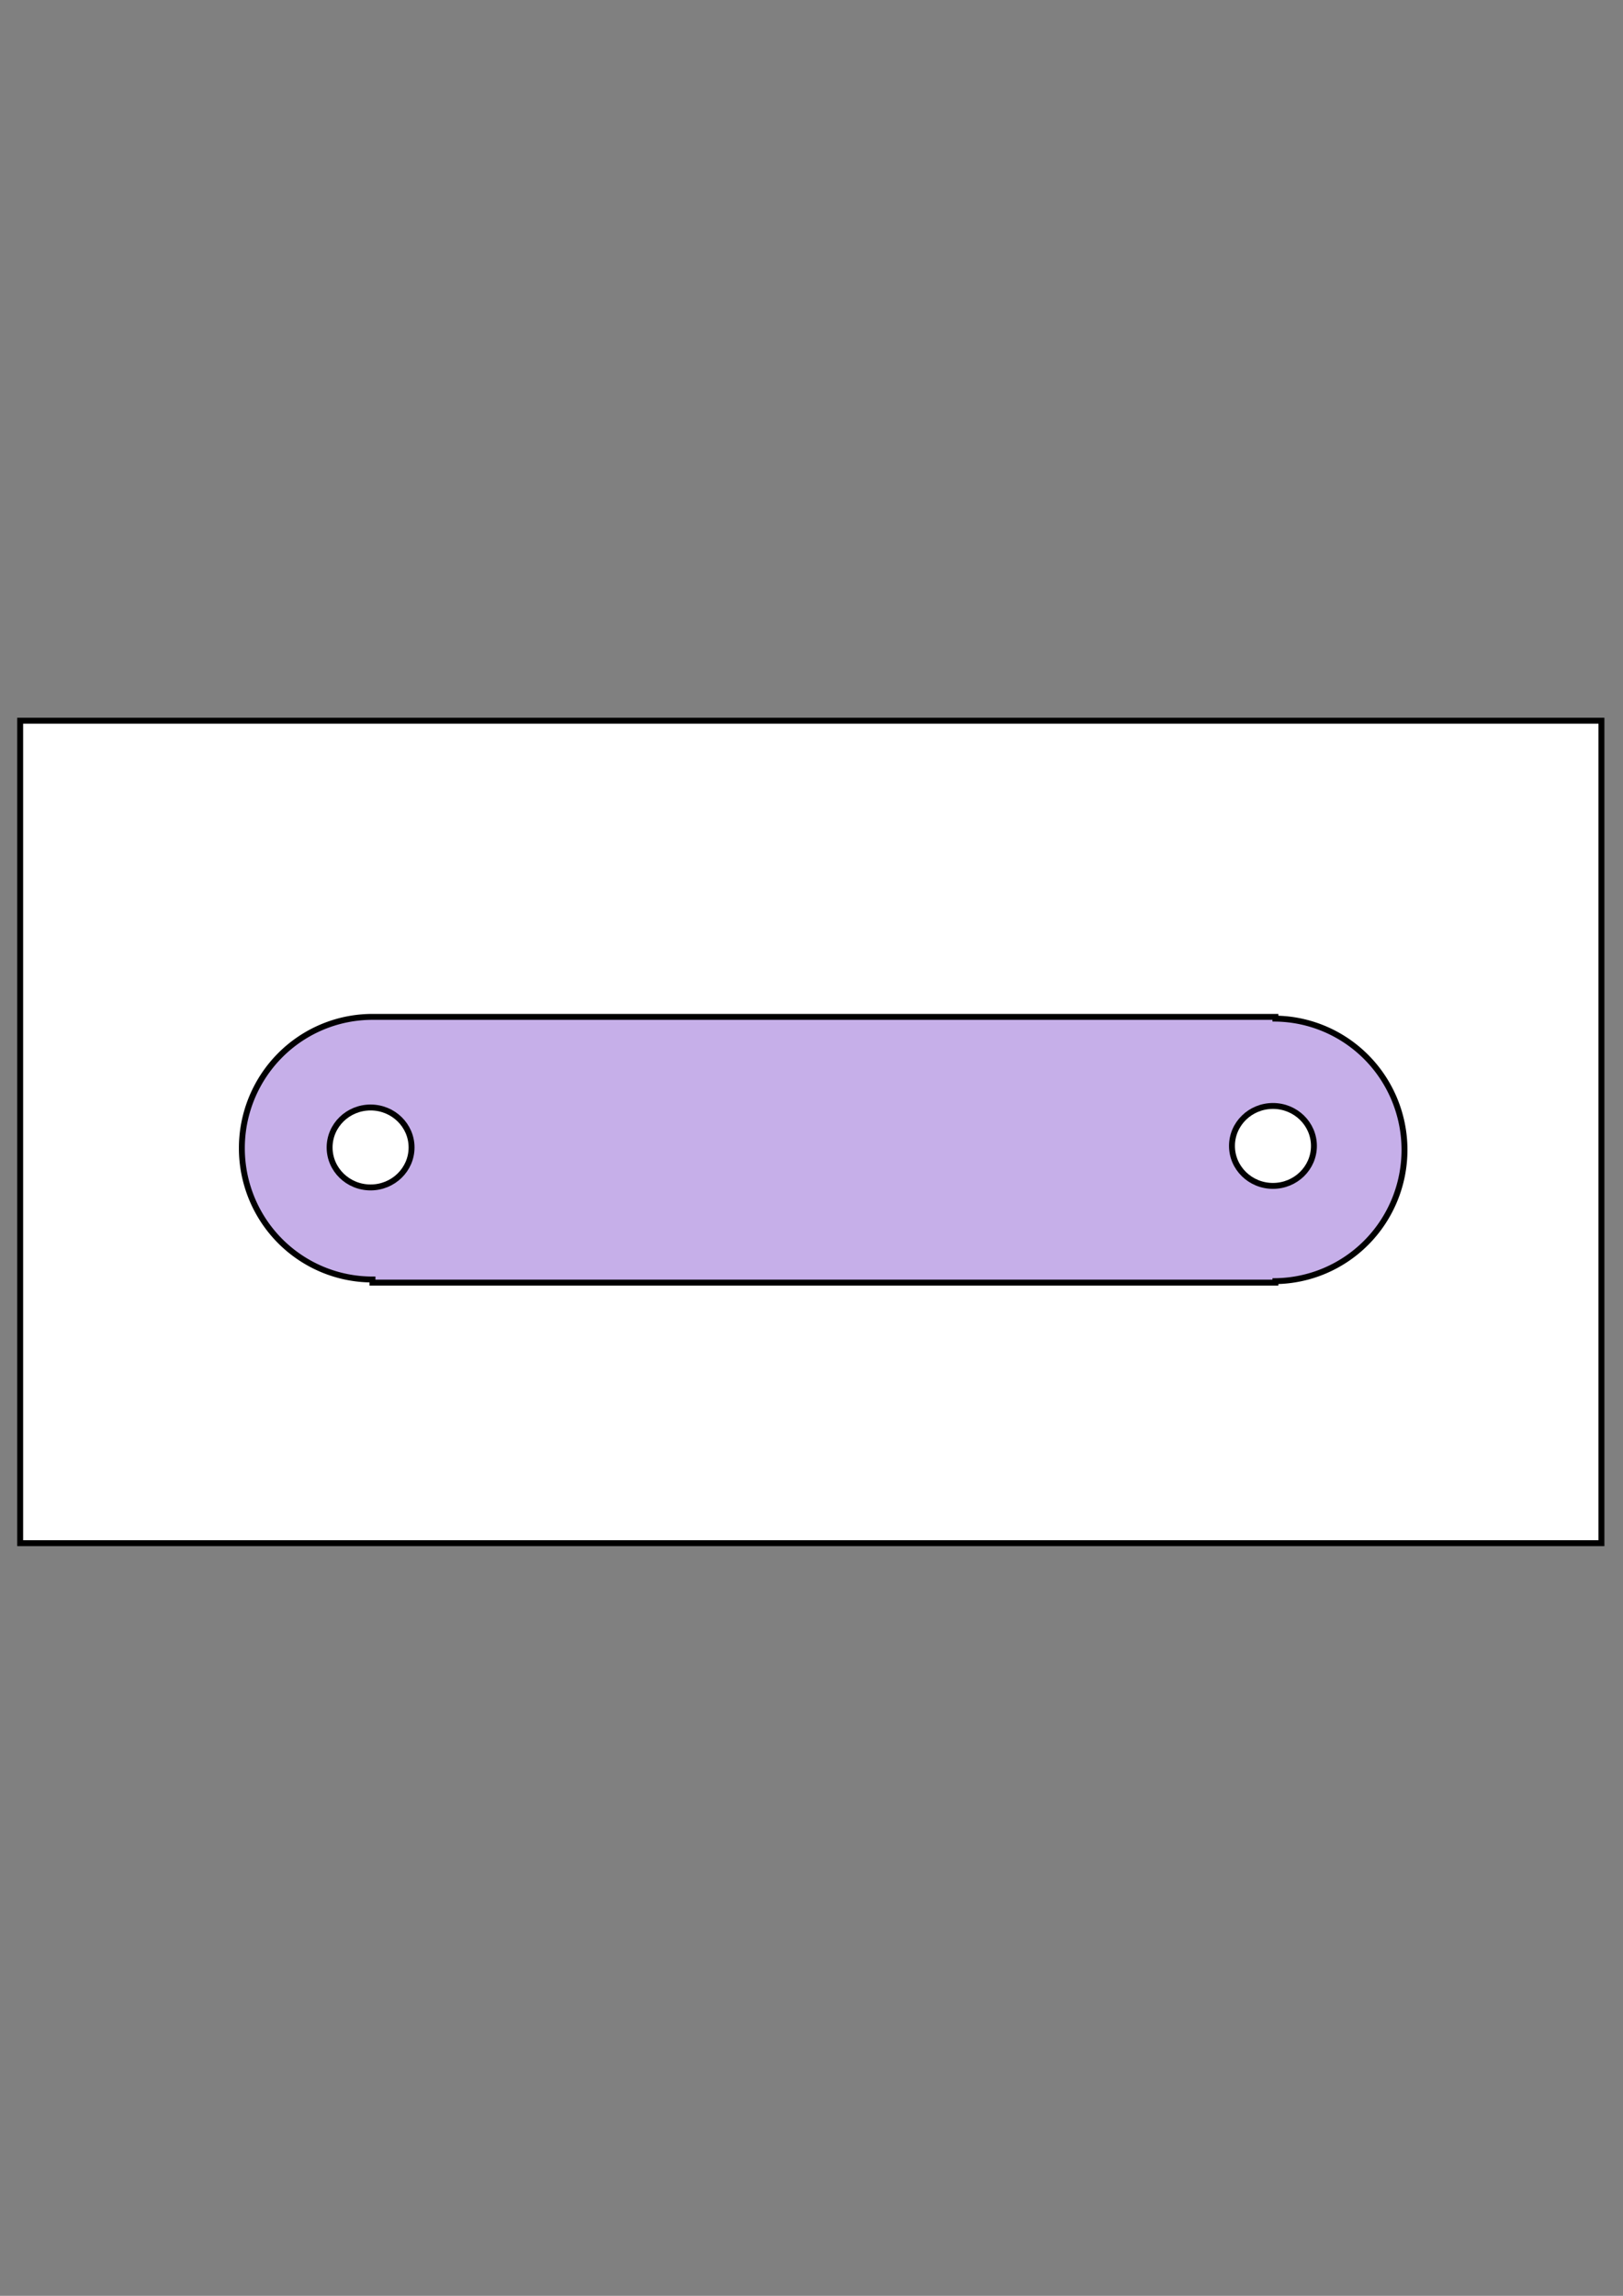 <?xml version="1.0" encoding="UTF-8" standalone="no"?>
<!-- Created with Inkscape (http://www.inkscape.org/) -->

<svg
   width="210mm"
   height="297mm"
   viewBox="0 0 210 297"
   version="1.1"
   id="svg5"
   inkscape:version="1.1 (1:1.1+202105261517+ce6663b3b7)"
   sodipodi:docname="MiReto2.svg"
   xmlns:inkscape="http://www.inkscape.org/namespaces/inkscape"
   xmlns:sodipodi="http://sodipodi.sourceforge.net/DTD/sodipodi-0.dtd"
   xmlns="http://www.w3.org/2000/svg"
   xmlns:svg="http://www.w3.org/2000/svg">
  <rect x="0" y="0" width="210" height="297" fill="#808080" stroke="none"/>
  <sodipodi:namedview
     id="namedview7"
     pagecolor="#ffffff"
     bordercolor="#666666"
     borderopacity="1.0"
     inkscape:pageshadow="2"
     inkscape:pageopacity="0.0"
     inkscape:pagecheckerboard="0"
     inkscape:document-units="mm"
     showgrid="false"
     showguides="true"
     inkscape:guide-bbox="true"
     inkscape:snap-global="false"
     inkscape:zoom="0.94867184"
     inkscape:cx="306.21759"
     inkscape:cy="562.36517"
     inkscape:window-width="1848"
     inkscape:window-height="1016"
     inkscape:window-x="72"
     inkscape:window-y="27"
     inkscape:window-maximized="1"
     inkscape:current-layer="layer1" />
  <defs
     id="defs2" />
  <g
     inkscape:label="Layer 1"
     inkscape:groupmode="layer"
     id="layer1">
    <rect
       style="fill:#ffffff;fill-rule:evenodd;stroke-width:0.765;stroke:#000000;stroke-opacity:1;stroke-miterlimit:4;stroke-dasharray:none"
       id="rect31"
       width="204.6"
       height="106.401"
       x="2.61"
       y="93.234" />
    <path
       id="path1042"
       style="fill:#c6afe9;stroke:#000000;stroke-width:2.891;stroke-miterlimit:4;stroke-dasharray:none;stroke-opacity:1"
       d="M 181.869 496.412 A 63.78 64.101 0 0 0 118.09 560.514 A 63.78 64.101 0 0 0 181.869 624.615 L 181.869 626.139 L 622.746 626.139 L 622.746 625.424 A 63.78 64.101 0 0 0 685.762 561.352 A 63.78 64.101 0 0 0 622.746 497.26 L 622.746 496.412 L 181.869 496.412 z "
       transform="scale(0.265)"
       inkscape:export-filename="/home/amayorga/new_git/Mecatronica-2021-2022/Mecatronica-2021-2022/Mecatronica-2021-2022/Images/MiReto2.png"
       inkscape:export-xdpi="96"
       inkscape:export-ydpi="96" />
    <ellipse
       style="fill:#ffffff;stroke:#000000;stroke-width:0.765;stroke-miterlimit:4;stroke-dasharray:none;stroke-opacity:1"
       id="path1227"
       cx="47.95"
       cy="148.443"
       rx="5.302"
       ry="5.171" />
    <ellipse
       style="fill:#ffffff;stroke:#000000;stroke-width:0.765;stroke-miterlimit:4;stroke-dasharray:none;stroke-opacity:1"
       id="path1227-6"
       cx="164.707"
       cy="148.244"
       rx="5.302"
       ry="5.171" />
  </g>
</svg>
